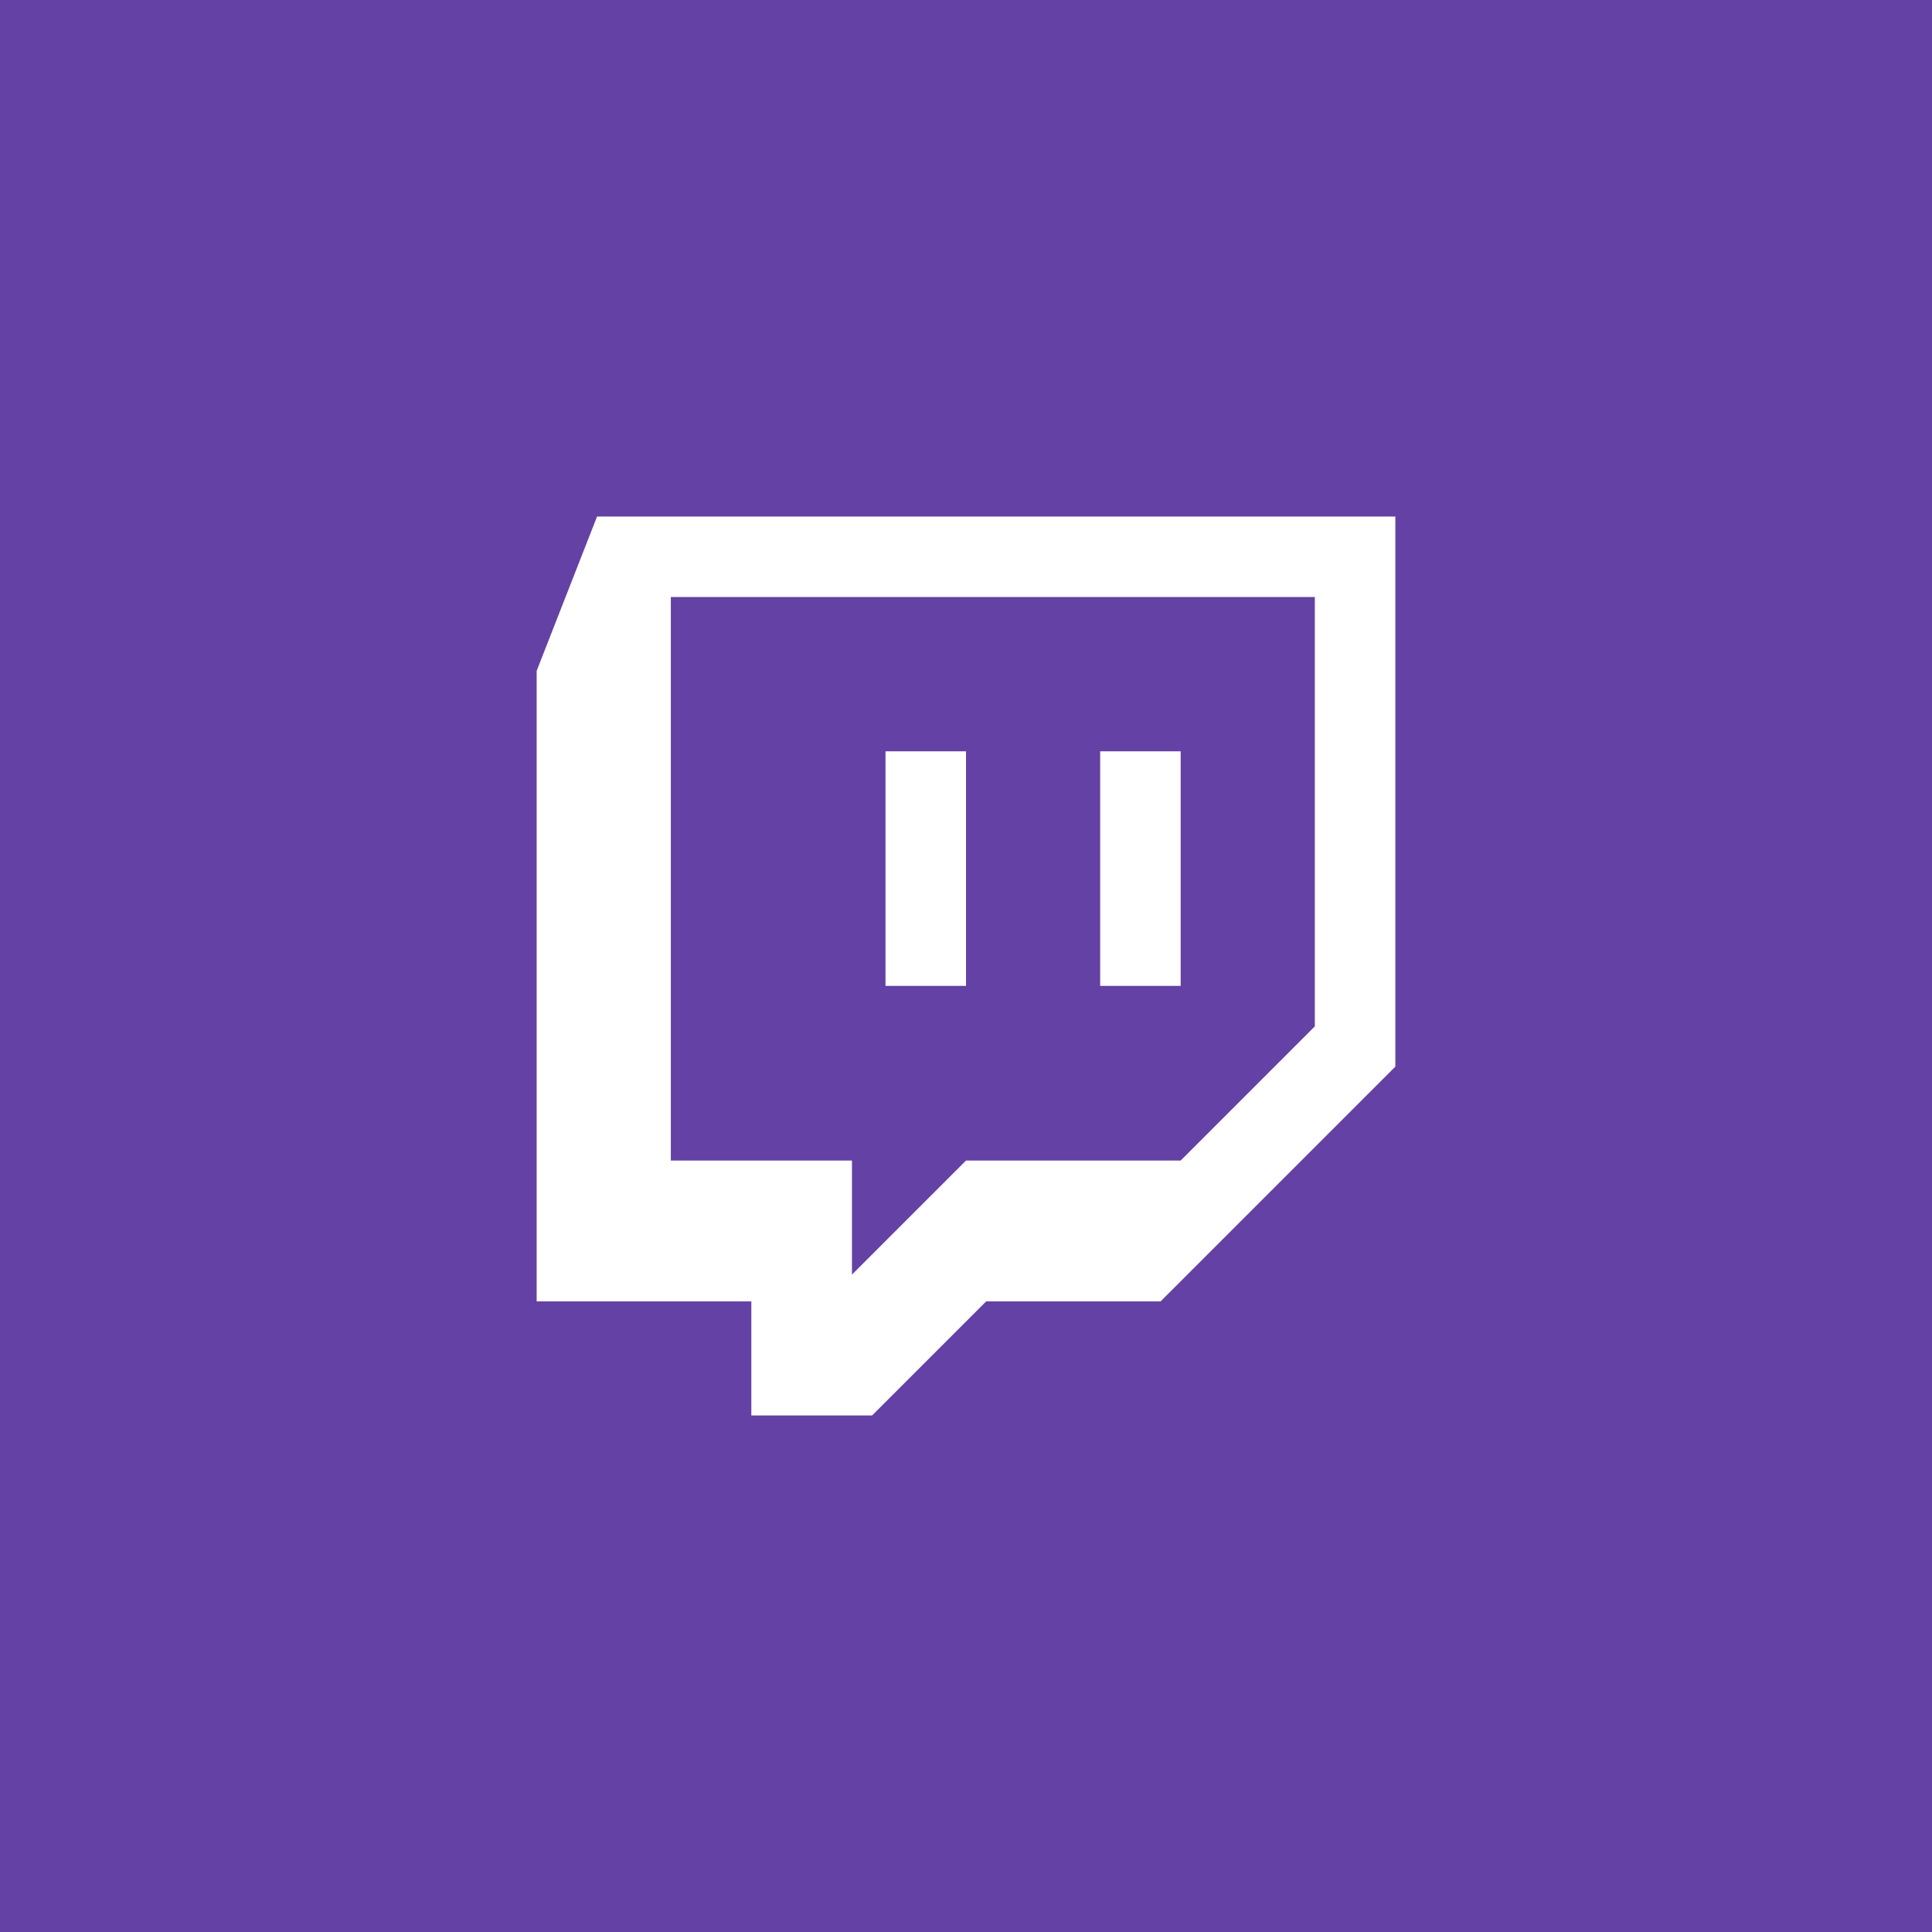 <svg enable-background="new 0 0 288 288" height="288" viewBox="0 0 288 288" width="288" xmlns="http://www.w3.org/2000/svg"><g clip-rule="evenodd" fill-rule="evenodd"><path d="m0 0h288v288h-288z" fill="#6441a4"/><path d="m89 77-9 23v94h32v17h18l17-17h26l35-35v-82zm107 76-20 20h-32l-17 17v-17h-27v-84h96zm-20-41v34.963h-12v-34.963zm-32 0v34.963h-12v-34.963z" fill="#fff"/></g></svg>